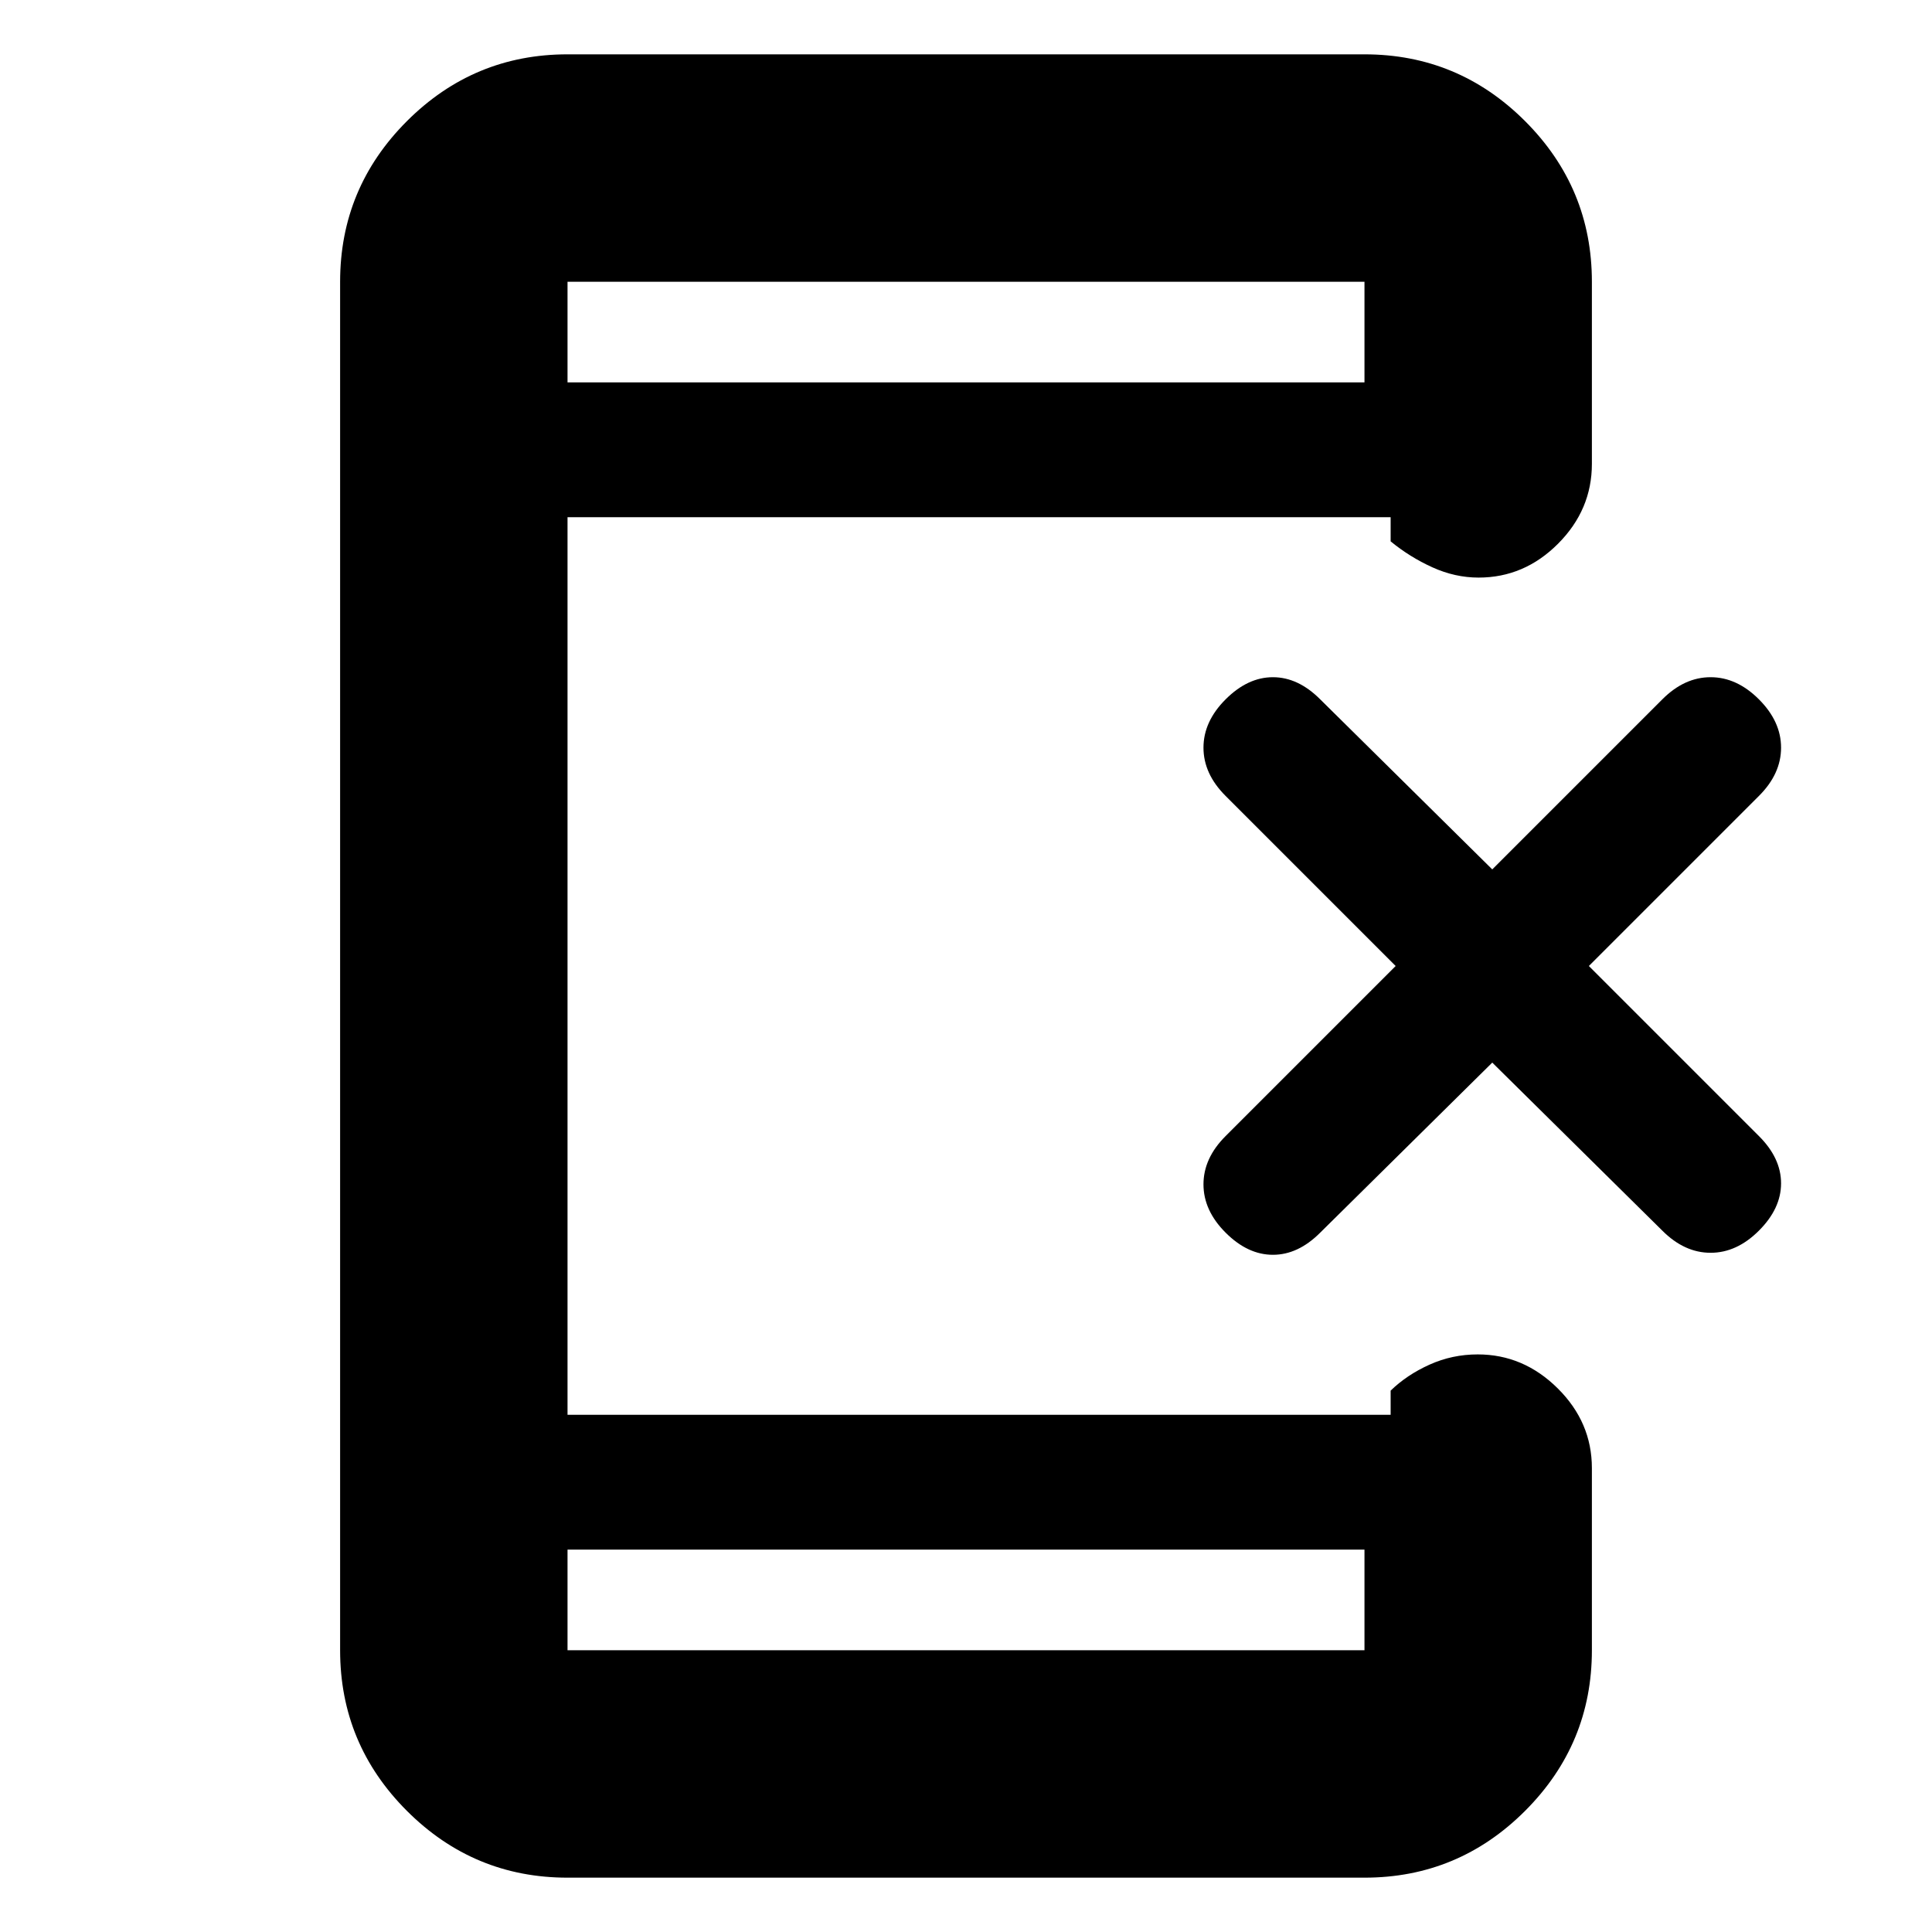<svg xmlns="http://www.w3.org/2000/svg" height="20" viewBox="0 -960 960 960" width="20"><path d="m741.5-432-85.56 84.56Q645-336.5 632.5-336.5q-12.5 0-23.5-11t-11-24q0-13 10.94-23.94L693.5-480l-84.56-84.56Q598-575.5 598-588.5q0-13 11-24t23.5-11q12.5 0 23.44 10.94L741.5-528l84.56-84.56Q837-623.5 850-623.5q13 0 24 11t11 24q0 13-10.94 23.94L789.5-480l84.56 84.56Q885-384.5 885-372q0 12.5-11 23.5t-24 11q-13 0-23.94-10.94L741.5-432ZM282-190v50h396v-50H282Zm0-580h396v-50H282v50Zm0 0v-50 50Zm0 580v50-50Zm0 163q-46.61 0-79.81-33.19Q169-93.39 169-140v-680q0-46.61 33.19-79.81Q235.39-933 282-933h396q46.61 0 79.81 33.19Q791-866.61 791-820v90.5q0 22.8-16.79 39.65Q757.42-673 734.71-673q-11.71 0-22.96-5.1T691-691v-12H282v446h409v-12q8-7.8 19.29-12.9 11.29-5.1 24-5.1Q757-287 774-270.15t17 39.65v90.5q0 46.61-33.19 79.81Q724.61-27 678-27H282Z"/></svg>